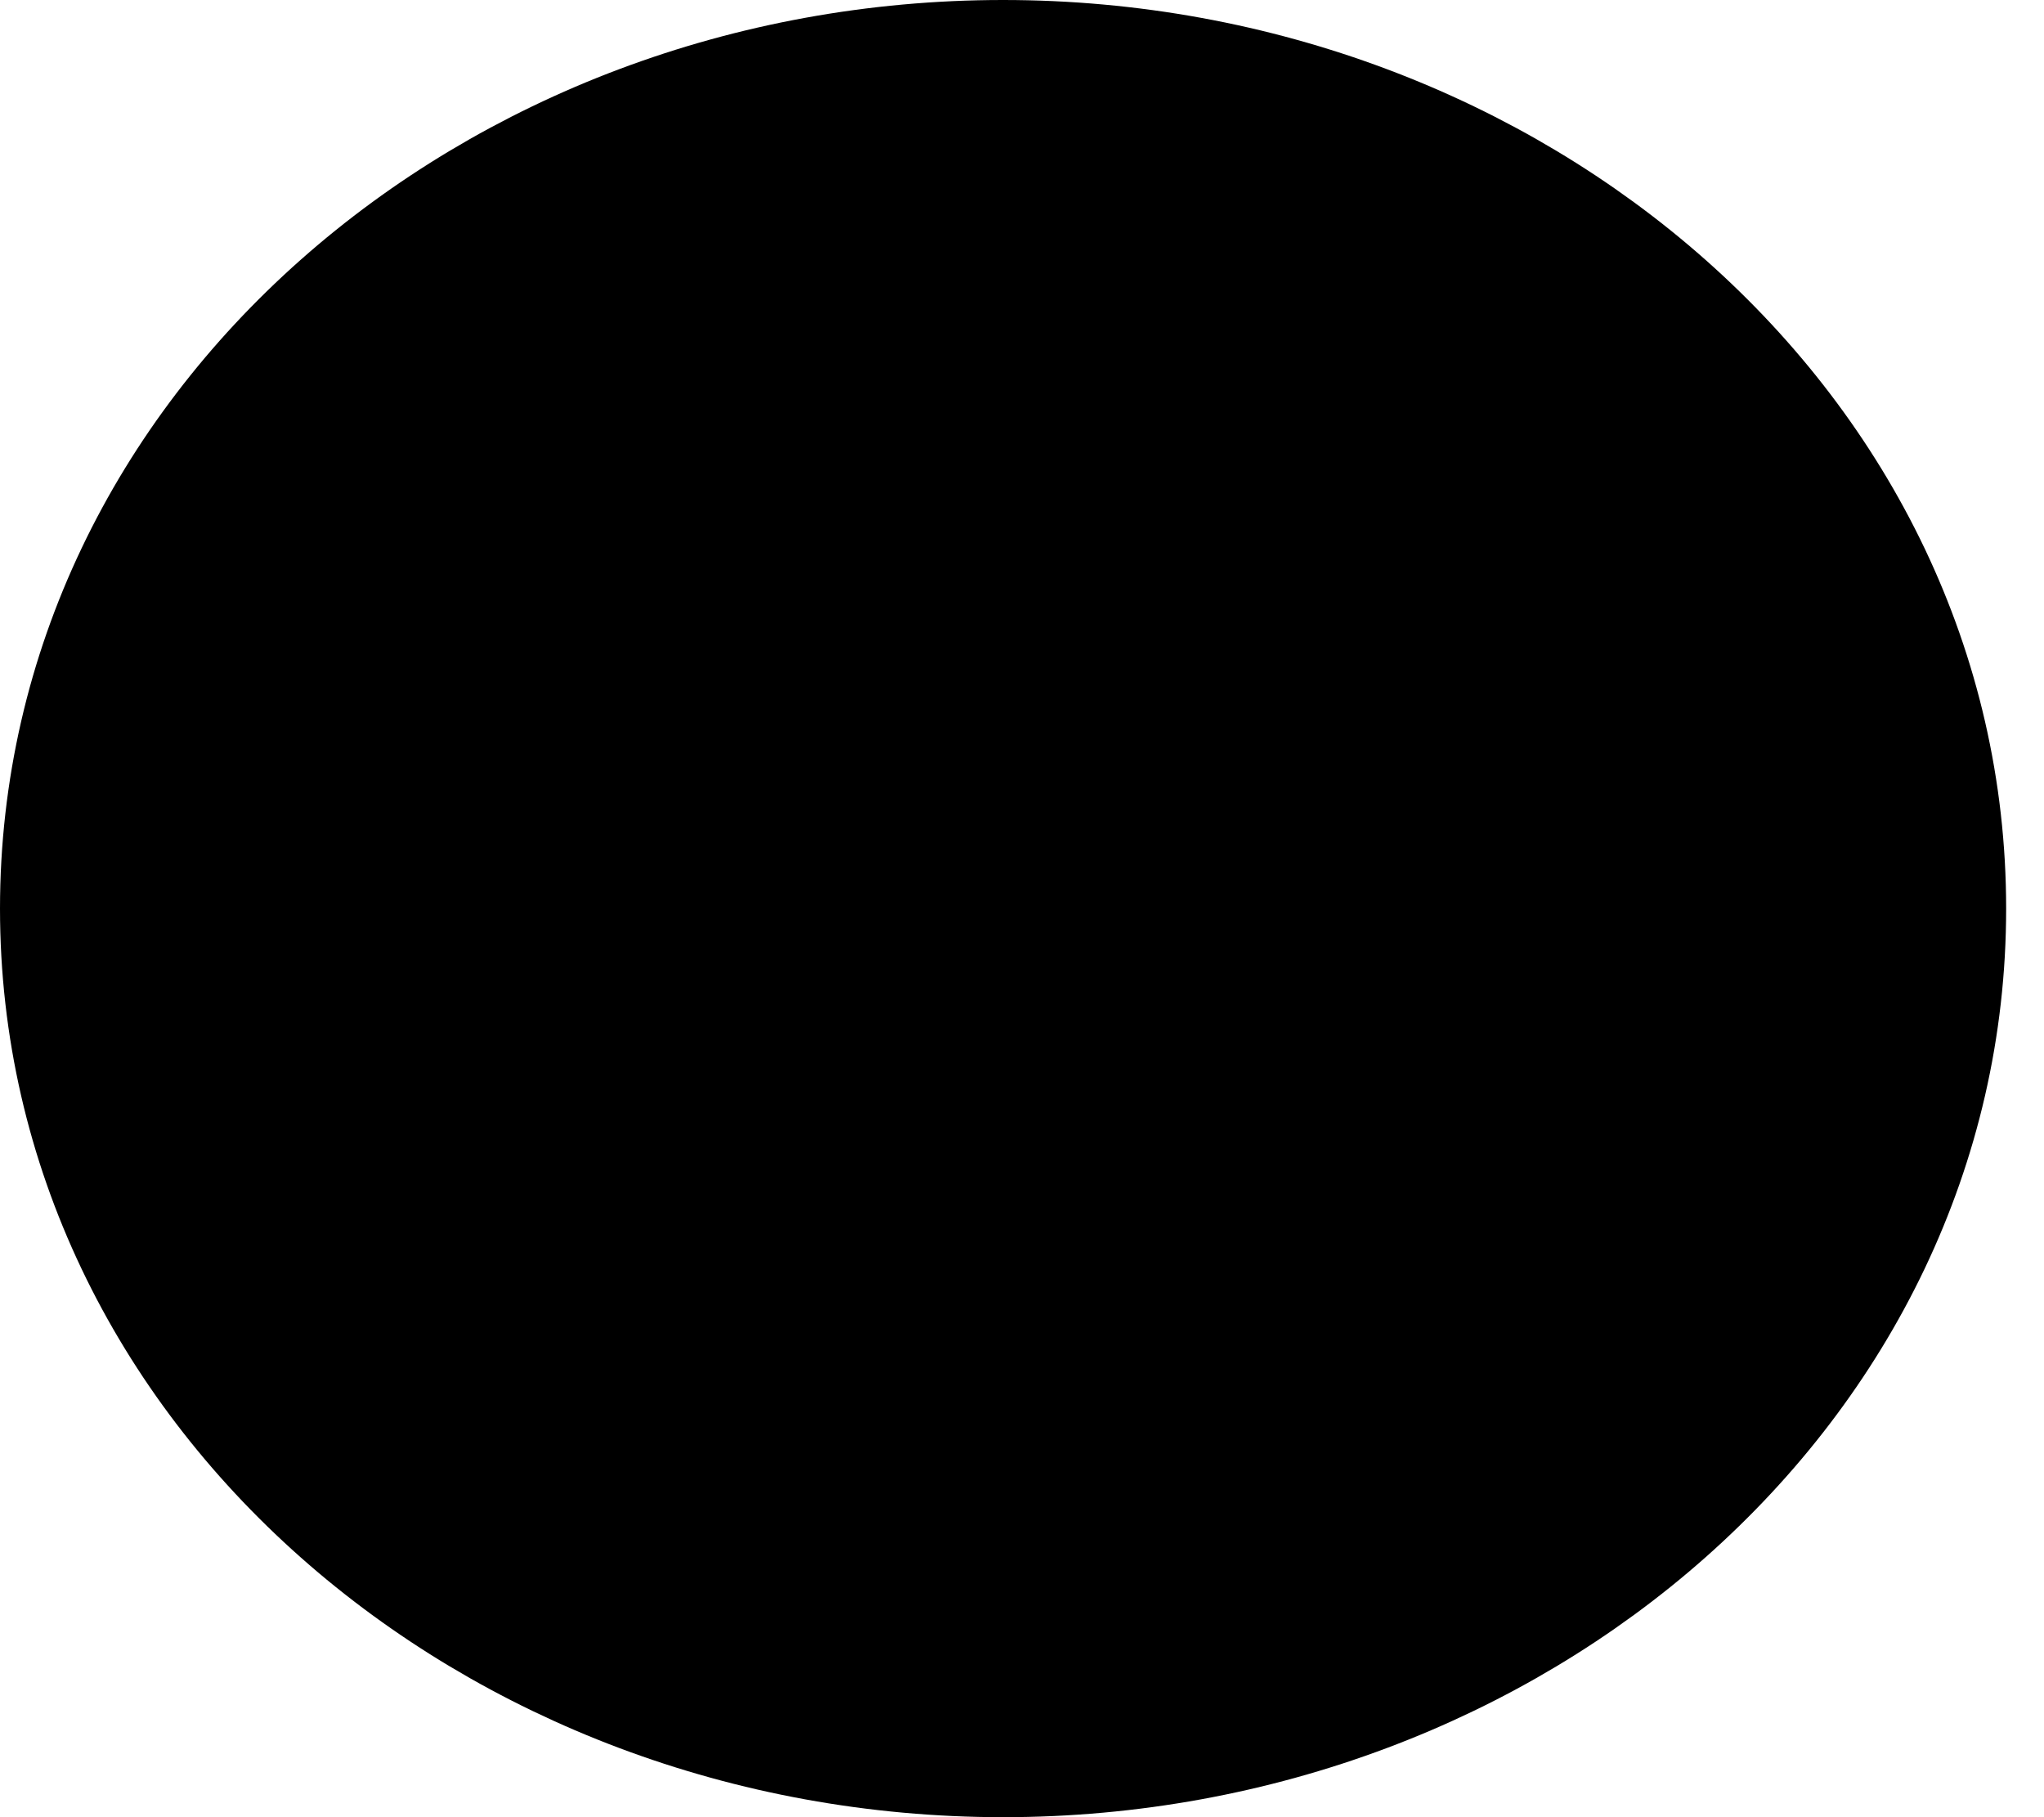 <svg width="27" height="24" viewBox="0 0 27 24" fill="none" xmlns="http://www.w3.org/2000/svg">
<path d="M12.395 13.18C12.309 13.258 12.221 13.332 12.136 13.404C11.593 13.862 11.184 14.208 12.148 14.77C12.623 15.048 13.001 15.277 13.383 15.508C13.769 15.742 14.158 15.978 14.656 16.27C14.783 16.344 14.904 16.421 15.021 16.496C15.491 16.793 15.912 17.06 16.434 17.02M12.395 13.18L13.059 13.927C13.059 13.928 13.059 13.928 13.059 13.928M12.395 13.18L13.066 13.922C13.064 13.924 13.062 13.925 13.059 13.928M12.395 13.18C12.43 13.149 12.578 13.027 12.792 12.851C13.462 12.451 14.016 12.122 14.455 11.864C14.849 11.633 15.145 11.46 15.347 11.346C15.449 11.288 15.521 11.249 15.566 11.225C15.59 11.213 15.598 11.209 15.595 11.21L15.595 11.21C15.594 11.211 15.582 11.216 15.563 11.224L15.562 11.224C15.552 11.228 15.489 11.254 15.401 11.271L15.293 10.723C15.415 10.605 15.491 10.522 15.5 10.49C15.508 10.458 15.507 10.425 15.497 10.394C15.487 10.362 15.469 10.334 15.444 10.31C15.384 10.266 15.306 10.276 15.234 10.286C15.225 10.288 15.216 10.289 15.207 10.29C15.191 10.293 15.138 10.319 15.047 10.369L14.534 10.231C14.544 10.193 14.556 10.158 14.569 10.126C14.769 10.053 14.957 9.983 15.134 9.918L17.423 9.126M13.059 13.928C13.008 13.973 12.958 14.017 12.91 14.059M13.059 13.928C13.062 13.925 13.073 13.916 13.098 13.895C13.126 13.871 13.164 13.84 13.211 13.801C13.272 13.751 13.346 13.69 13.431 13.62C13.477 13.582 13.527 13.541 13.579 13.498C13.874 13.254 14.255 12.94 14.632 12.624C15.008 12.308 15.388 11.985 15.681 11.724C15.825 11.595 15.959 11.472 16.063 11.368C16.113 11.318 16.17 11.259 16.221 11.199C16.246 11.169 16.281 11.126 16.317 11.073L16.317 11.073C16.34 11.039 16.42 10.919 16.466 10.749L16.469 10.739L16.471 10.729C16.523 10.519 16.515 10.3 16.451 10.095C16.388 9.892 16.273 9.717 16.129 9.582L16.111 9.565C16.521 9.418 16.841 9.309 17.095 9.227C17.225 9.185 17.333 9.152 17.423 9.126M12.91 14.059C12.827 14.009 12.742 13.959 12.653 13.907L12.652 13.906C12.547 13.845 12.489 13.802 12.462 13.779C12.455 13.773 12.451 13.769 12.45 13.768M12.91 14.059C12.871 14.092 12.834 14.123 12.8 14.152L12.784 14.165C12.709 14.229 12.649 14.279 12.596 14.327C12.539 14.378 12.507 14.41 12.49 14.43C12.486 14.434 12.484 14.437 12.482 14.438M12.91 14.059C13.276 14.275 13.588 14.464 13.899 14.652L13.907 14.657C14.291 14.889 14.674 15.121 15.162 15.407L15.163 15.408C15.305 15.491 15.444 15.579 15.563 15.655C15.59 15.672 15.616 15.689 15.641 15.704C15.784 15.795 15.895 15.862 15.997 15.915C16.064 15.95 16.119 15.974 16.165 15.99M12.45 13.768C12.449 13.767 12.448 13.766 12.448 13.766C12.448 13.766 12.449 13.767 12.45 13.768ZM12.45 13.768C12.454 13.772 12.469 13.79 12.488 13.821C12.519 13.874 12.552 13.955 12.563 14.057C12.563 14.058 12.563 14.059 12.564 14.059C12.566 14.079 12.567 14.099 12.567 14.12C12.569 14.247 12.534 14.343 12.509 14.393C12.496 14.418 12.486 14.434 12.482 14.438M12.482 14.438C12.482 14.439 12.481 14.44 12.481 14.44C12.481 14.44 12.482 14.439 12.482 14.438ZM16.165 15.99C16.13 16.094 16.102 16.131 16.102 16.131C16.102 16.131 16.102 16.131 16.103 16.13C16.109 16.122 16.134 16.097 16.18 16.071C16.228 16.046 16.28 16.03 16.332 16.025L16.434 17.02M16.165 15.99C16.255 16.023 16.311 16.026 16.357 16.023L16.434 17.02M16.165 15.99C16.183 15.939 16.202 15.872 16.22 15.785M16.434 17.02C16.726 16.99 17.041 16.74 17.199 15.99M17.199 15.99L16.22 15.785M17.199 15.99L16.22 15.784C16.22 15.785 16.22 15.785 16.22 15.785M17.199 15.99C17.57 14.22 18.301 10.38 18.47 8.8L17.423 9.126M16.22 15.785C16.561 14.16 17.194 10.844 17.423 9.126M8.654 12.379C9.771 11.947 10.735 11.576 11.547 11.265C11.068 11.551 10.534 11.87 9.946 12.222L9.946 12.223C9.572 12.446 9.362 12.483 9.273 12.48L9.27 12.48C9.143 12.477 8.92 12.439 8.654 12.379ZM13.25 1C6.602 1 1 5.82 1 12C1 18.18 6.602 23 13.25 23C19.898 23 25.5 18.18 25.5 12C25.5 5.82 19.898 1 13.25 1Z" fill="black" stroke="currentColor" stroke-width="2"/>
</svg>
